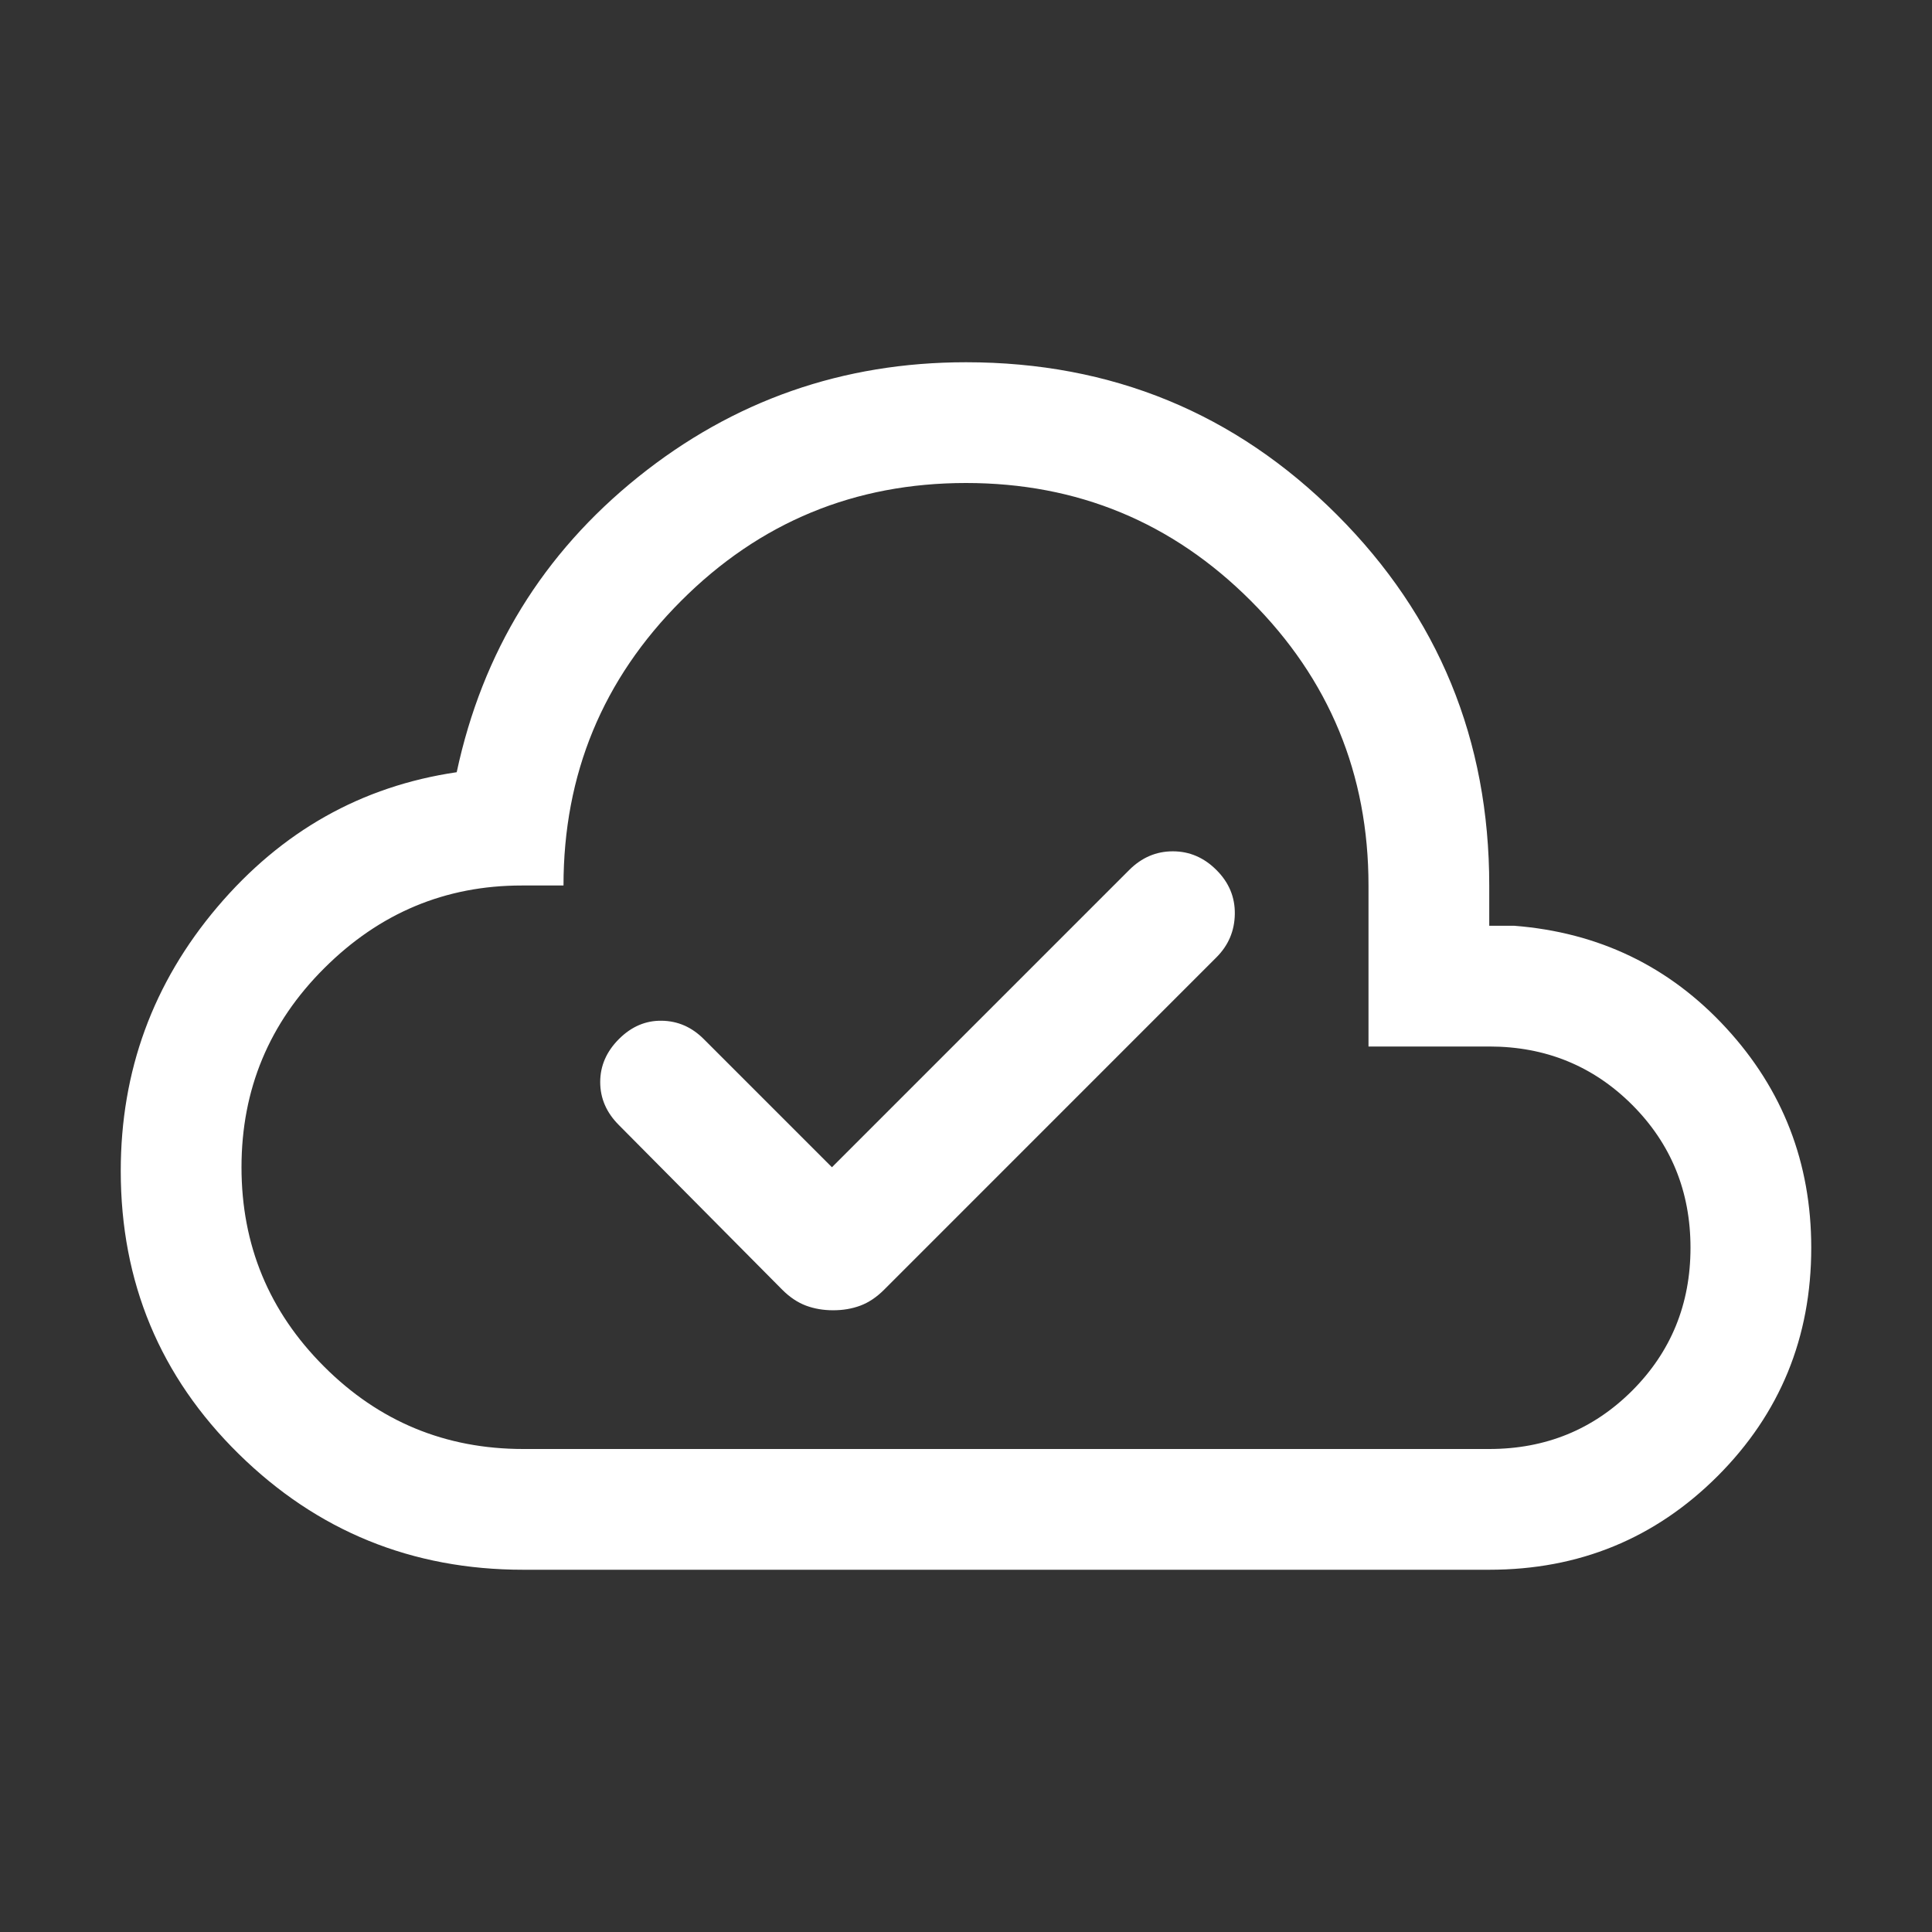 <svg width="36" height="36" viewBox="0 0 36 36" fill="none" xmlns="http://www.w3.org/2000/svg">
<rect x="0" y="0" width="36" height="36" fill="#333333" stroke="none"/>
<g id="Web devlopment">
<mask id="mask0_3227_117871" style="mask-type:alpha" maskUnits="userSpaceOnUse" x="0" y="0" width="36" height="36">
<rect id="Bounding box" width="36" height="36" fill="#D9D9D9"/>
</mask>
<g mask="url(#mask0_3227_117871)">
<path id="cloud_done" d="M9.75 29.25C7.677 29.25 5.909 28.53 4.445 27.089C2.982 25.649 2.25 23.892 2.25 21.819C2.25 19.956 2.85 18.317 4.049 16.902C5.248 15.488 6.735 14.65 8.51 14.389C8.99 12.146 10.118 10.312 11.892 8.887C13.666 7.463 15.702 6.75 18 6.75C20.713 6.75 23.017 7.697 24.91 9.59C26.803 11.483 27.75 13.787 27.75 16.5V17.25H28.212C29.792 17.373 31.11 18.009 32.166 19.157C33.222 20.305 33.75 21.669 33.75 23.25C33.75 24.923 33.168 26.341 32.005 27.505C30.841 28.668 29.423 29.25 27.75 29.25H9.75ZM15.525 24.415C15.706 24.415 15.874 24.387 16.03 24.329C16.186 24.271 16.334 24.172 16.474 24.032L22.667 17.838C22.89 17.615 23.004 17.347 23.009 17.032C23.014 16.718 22.9 16.444 22.667 16.212C22.435 15.979 22.163 15.863 21.854 15.863C21.544 15.863 21.273 15.979 21.04 16.212L15.502 21.75L13.113 19.361C12.89 19.138 12.629 19.024 12.33 19.02C12.031 19.015 11.765 19.129 11.533 19.361C11.3 19.594 11.184 19.861 11.184 20.163C11.184 20.465 11.3 20.733 11.533 20.965L14.576 24.032C14.716 24.172 14.864 24.271 15.02 24.329C15.176 24.387 15.344 24.415 15.525 24.415ZM9.75 27H27.75C28.8 27 29.688 26.637 30.413 25.913C31.137 25.188 31.5 24.3 31.5 23.25C31.5 22.2 31.137 21.312 30.413 20.587C29.688 19.863 28.8 19.5 27.75 19.5H25.5V16.5C25.5 14.425 24.769 12.656 23.306 11.194C21.844 9.731 20.075 9 18 9C15.925 9 14.156 9.731 12.694 11.194C11.231 12.656 10.5 14.425 10.5 16.5H9.721C8.3 16.5 7.074 17.012 6.045 18.038C5.015 19.062 4.5 20.3 4.5 21.75C4.5 23.2 5.012 24.438 6.037 25.462C7.062 26.488 8.3 27 9.75 27Z" fill="white"/>
</g>
</g>
</svg>

